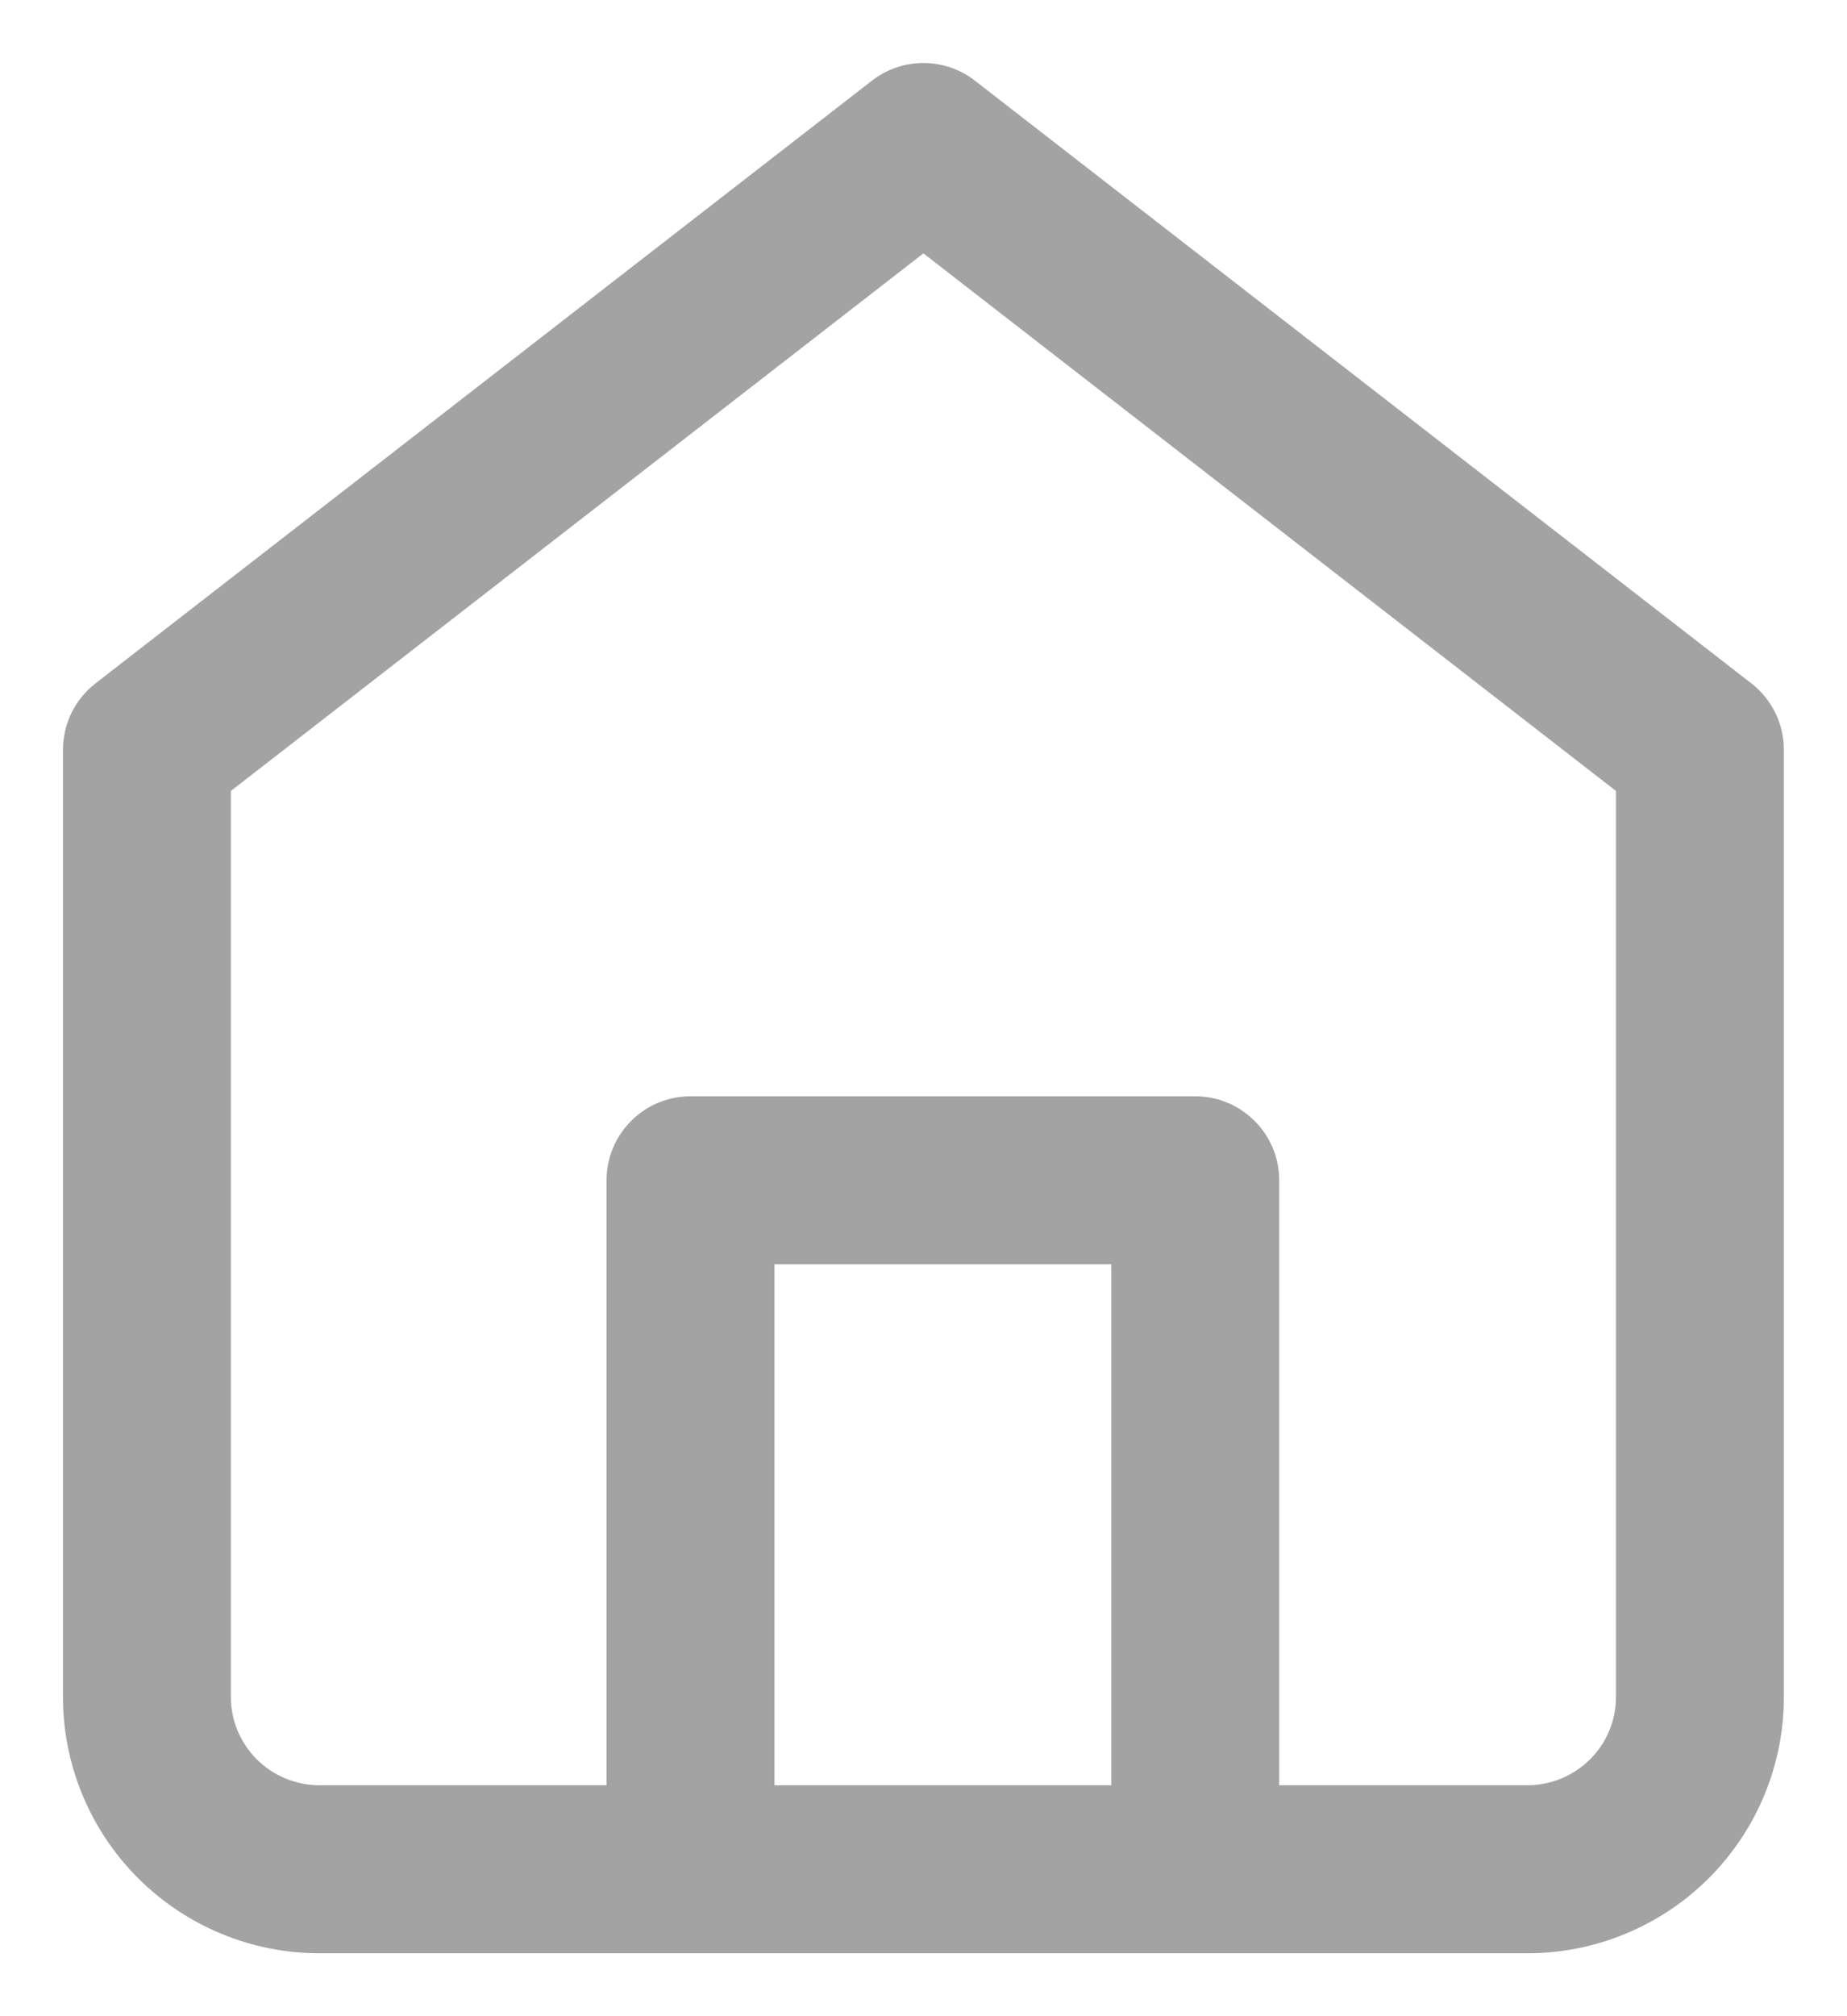 <svg width="22" height="24" viewBox="0 0 22 24" fill="none" xmlns="http://www.w3.org/2000/svg">
<path fill-rule="evenodd" clip-rule="evenodd" d="M11.612 0.96C11.252 0.68 10.747 0.68 10.386 0.96L1.137 8.135C0.893 8.325 0.75 8.616 0.75 8.925V20.201C0.75 21.01 1.073 21.786 1.646 22.358C2.219 22.93 2.996 23.251 3.805 23.251H18.193C19.003 23.251 19.779 22.93 20.353 22.358C20.926 21.786 21.248 21.01 21.248 20.201V8.925C21.248 8.616 21.106 8.325 20.861 8.135L11.612 0.96ZM2.75 20.201V9.415L10.999 3.016L19.248 9.415V20.201C19.248 20.478 19.138 20.745 18.94 20.942C18.742 21.139 18.474 21.251 18.193 21.251H15.237V14.05C15.237 13.498 14.789 13.05 14.237 13.05H8.225C7.672 13.05 7.225 13.498 7.225 14.05V21.251H3.805C3.525 21.251 3.256 21.139 3.058 20.942C2.861 20.745 2.75 20.478 2.75 20.201ZM9.225 21.251H13.237V15.05H9.225V21.251Z" fill="#A3A3A3"/>
</svg>
